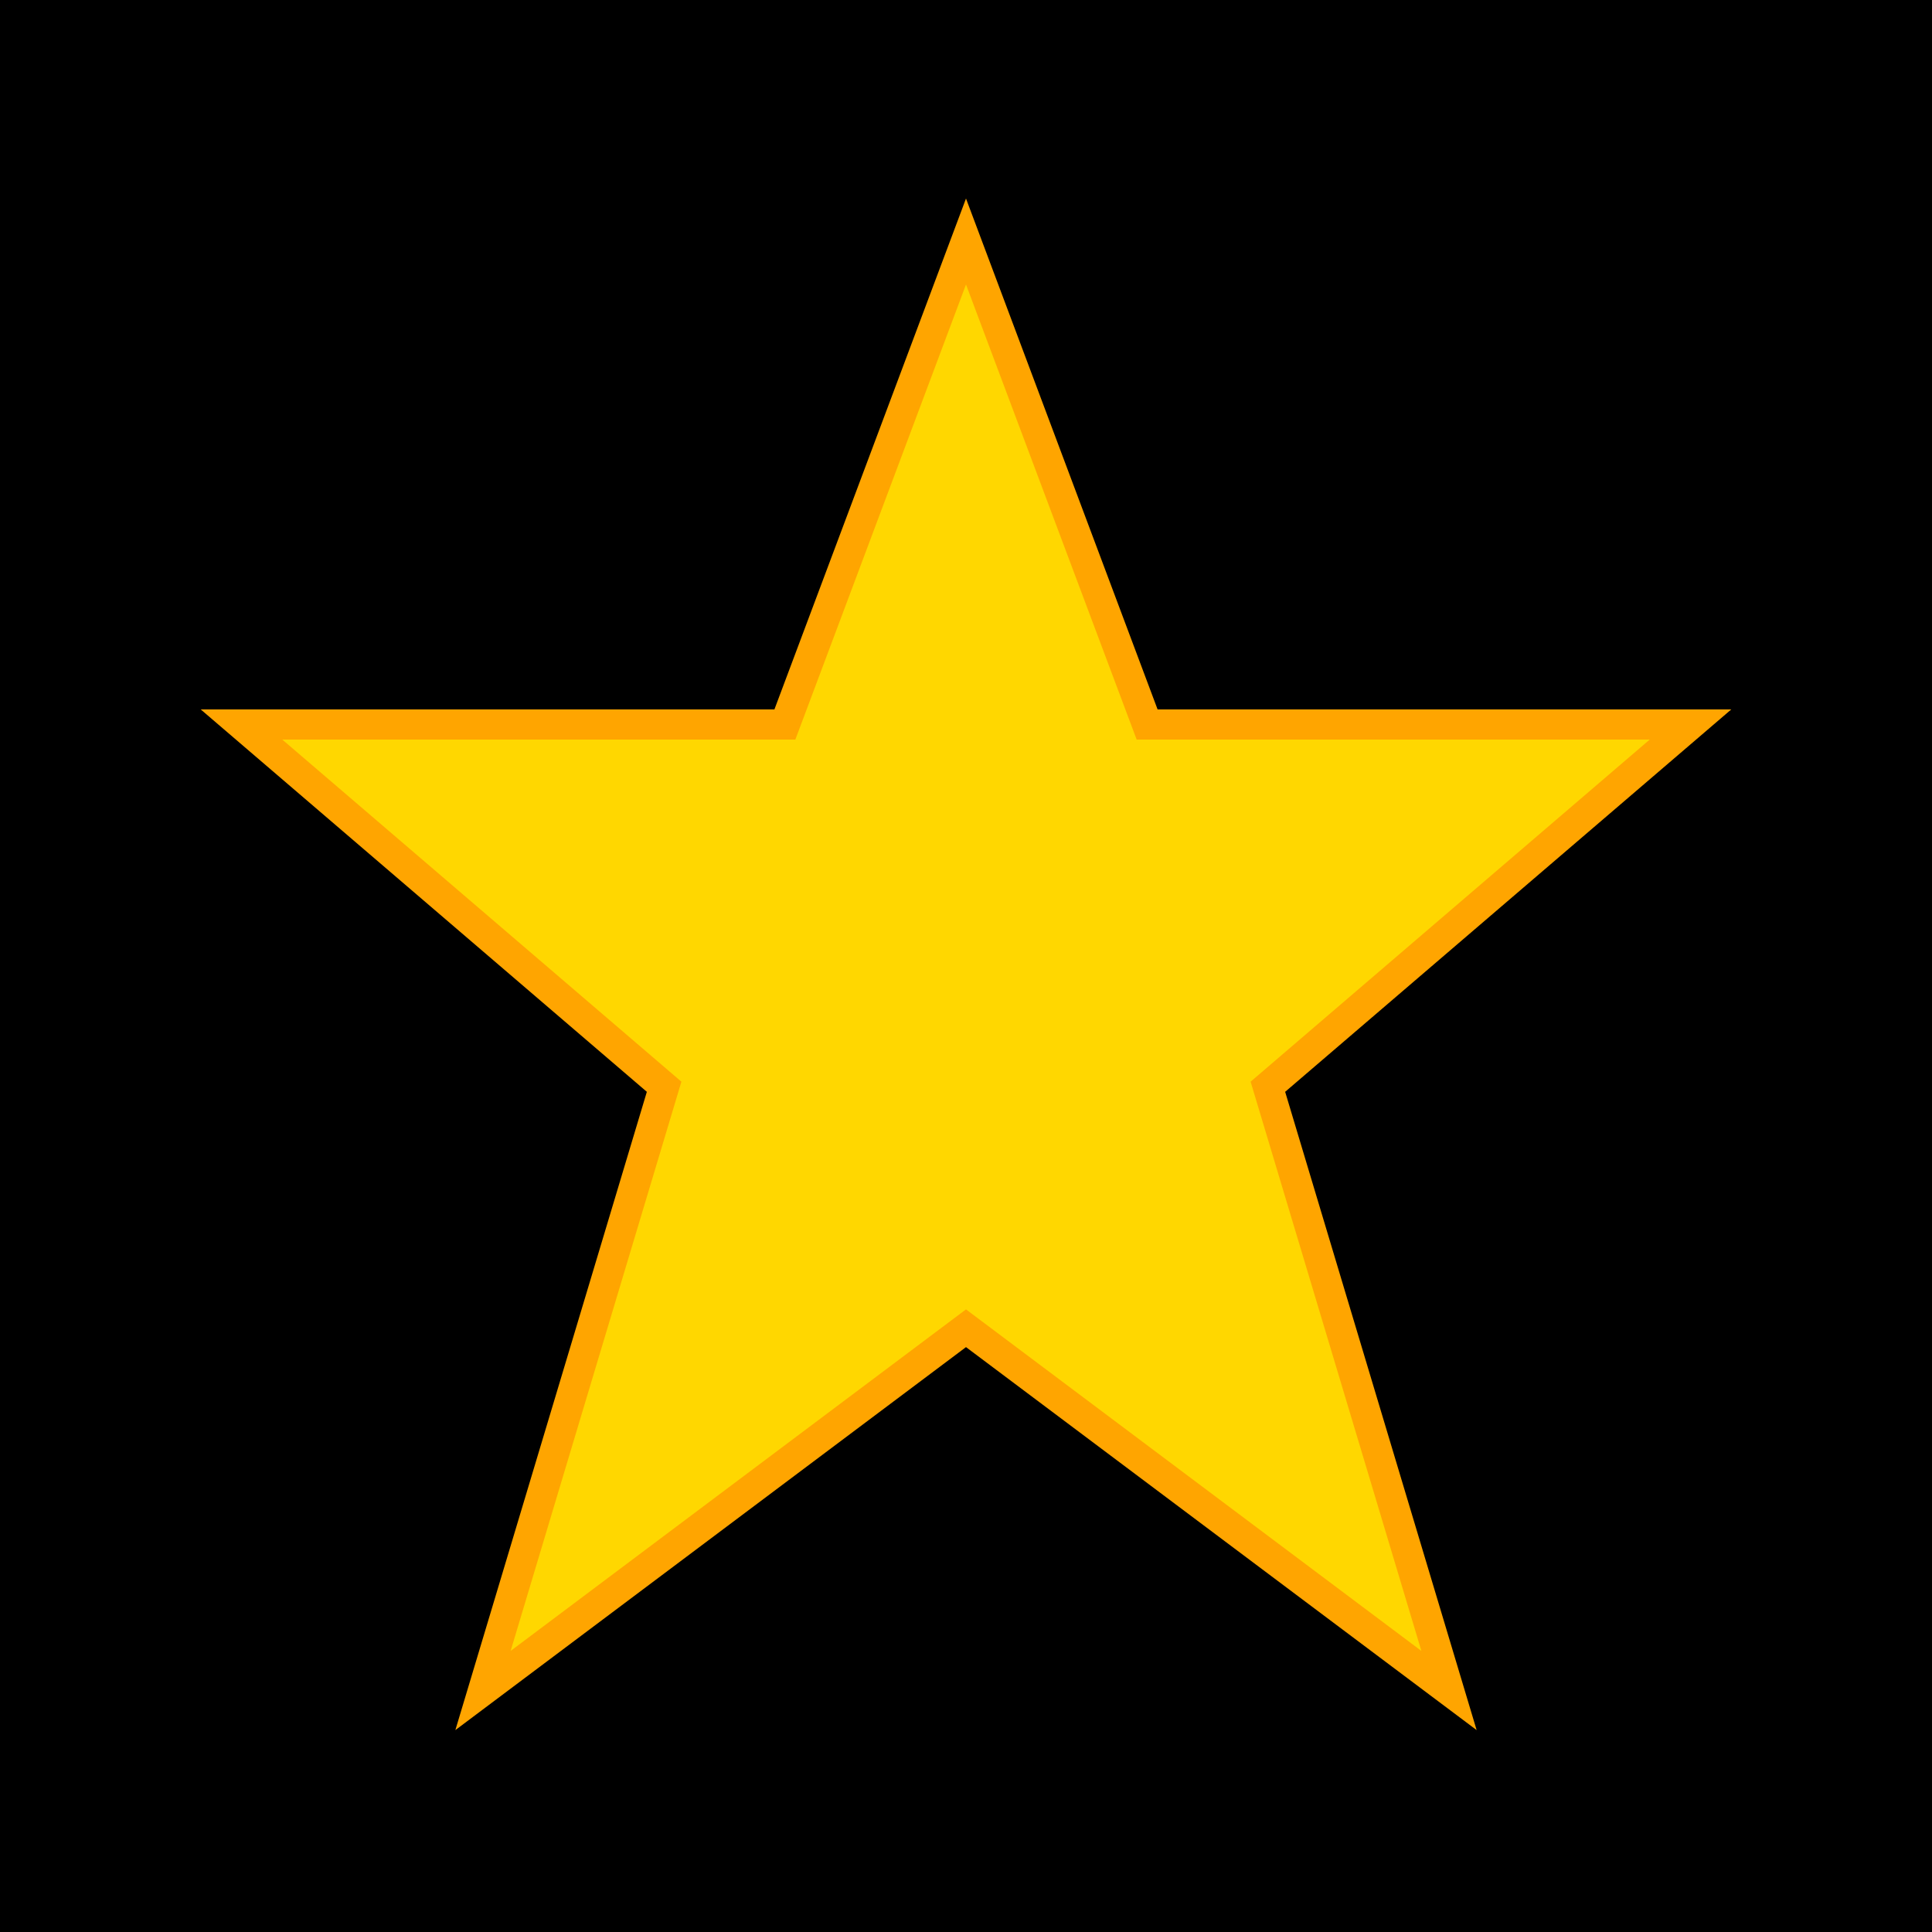 <?xml version='1.0' encoding='UTF-8'?>
<svg width='32' height='32' viewBox='0 0 32 32' xmlns='http://www.w3.org/2000/svg'>
  <rect width='32' height='32' fill='#000000'/>
  <path d='M16 4L19 12L28 12L21 18L24 28L16 22L8 28L11 18L4 12L13 12L16 4Z' 
        fill='#FFD700' 
        stroke='#FFA500' 
        stroke-width='0.5'/>
</svg>